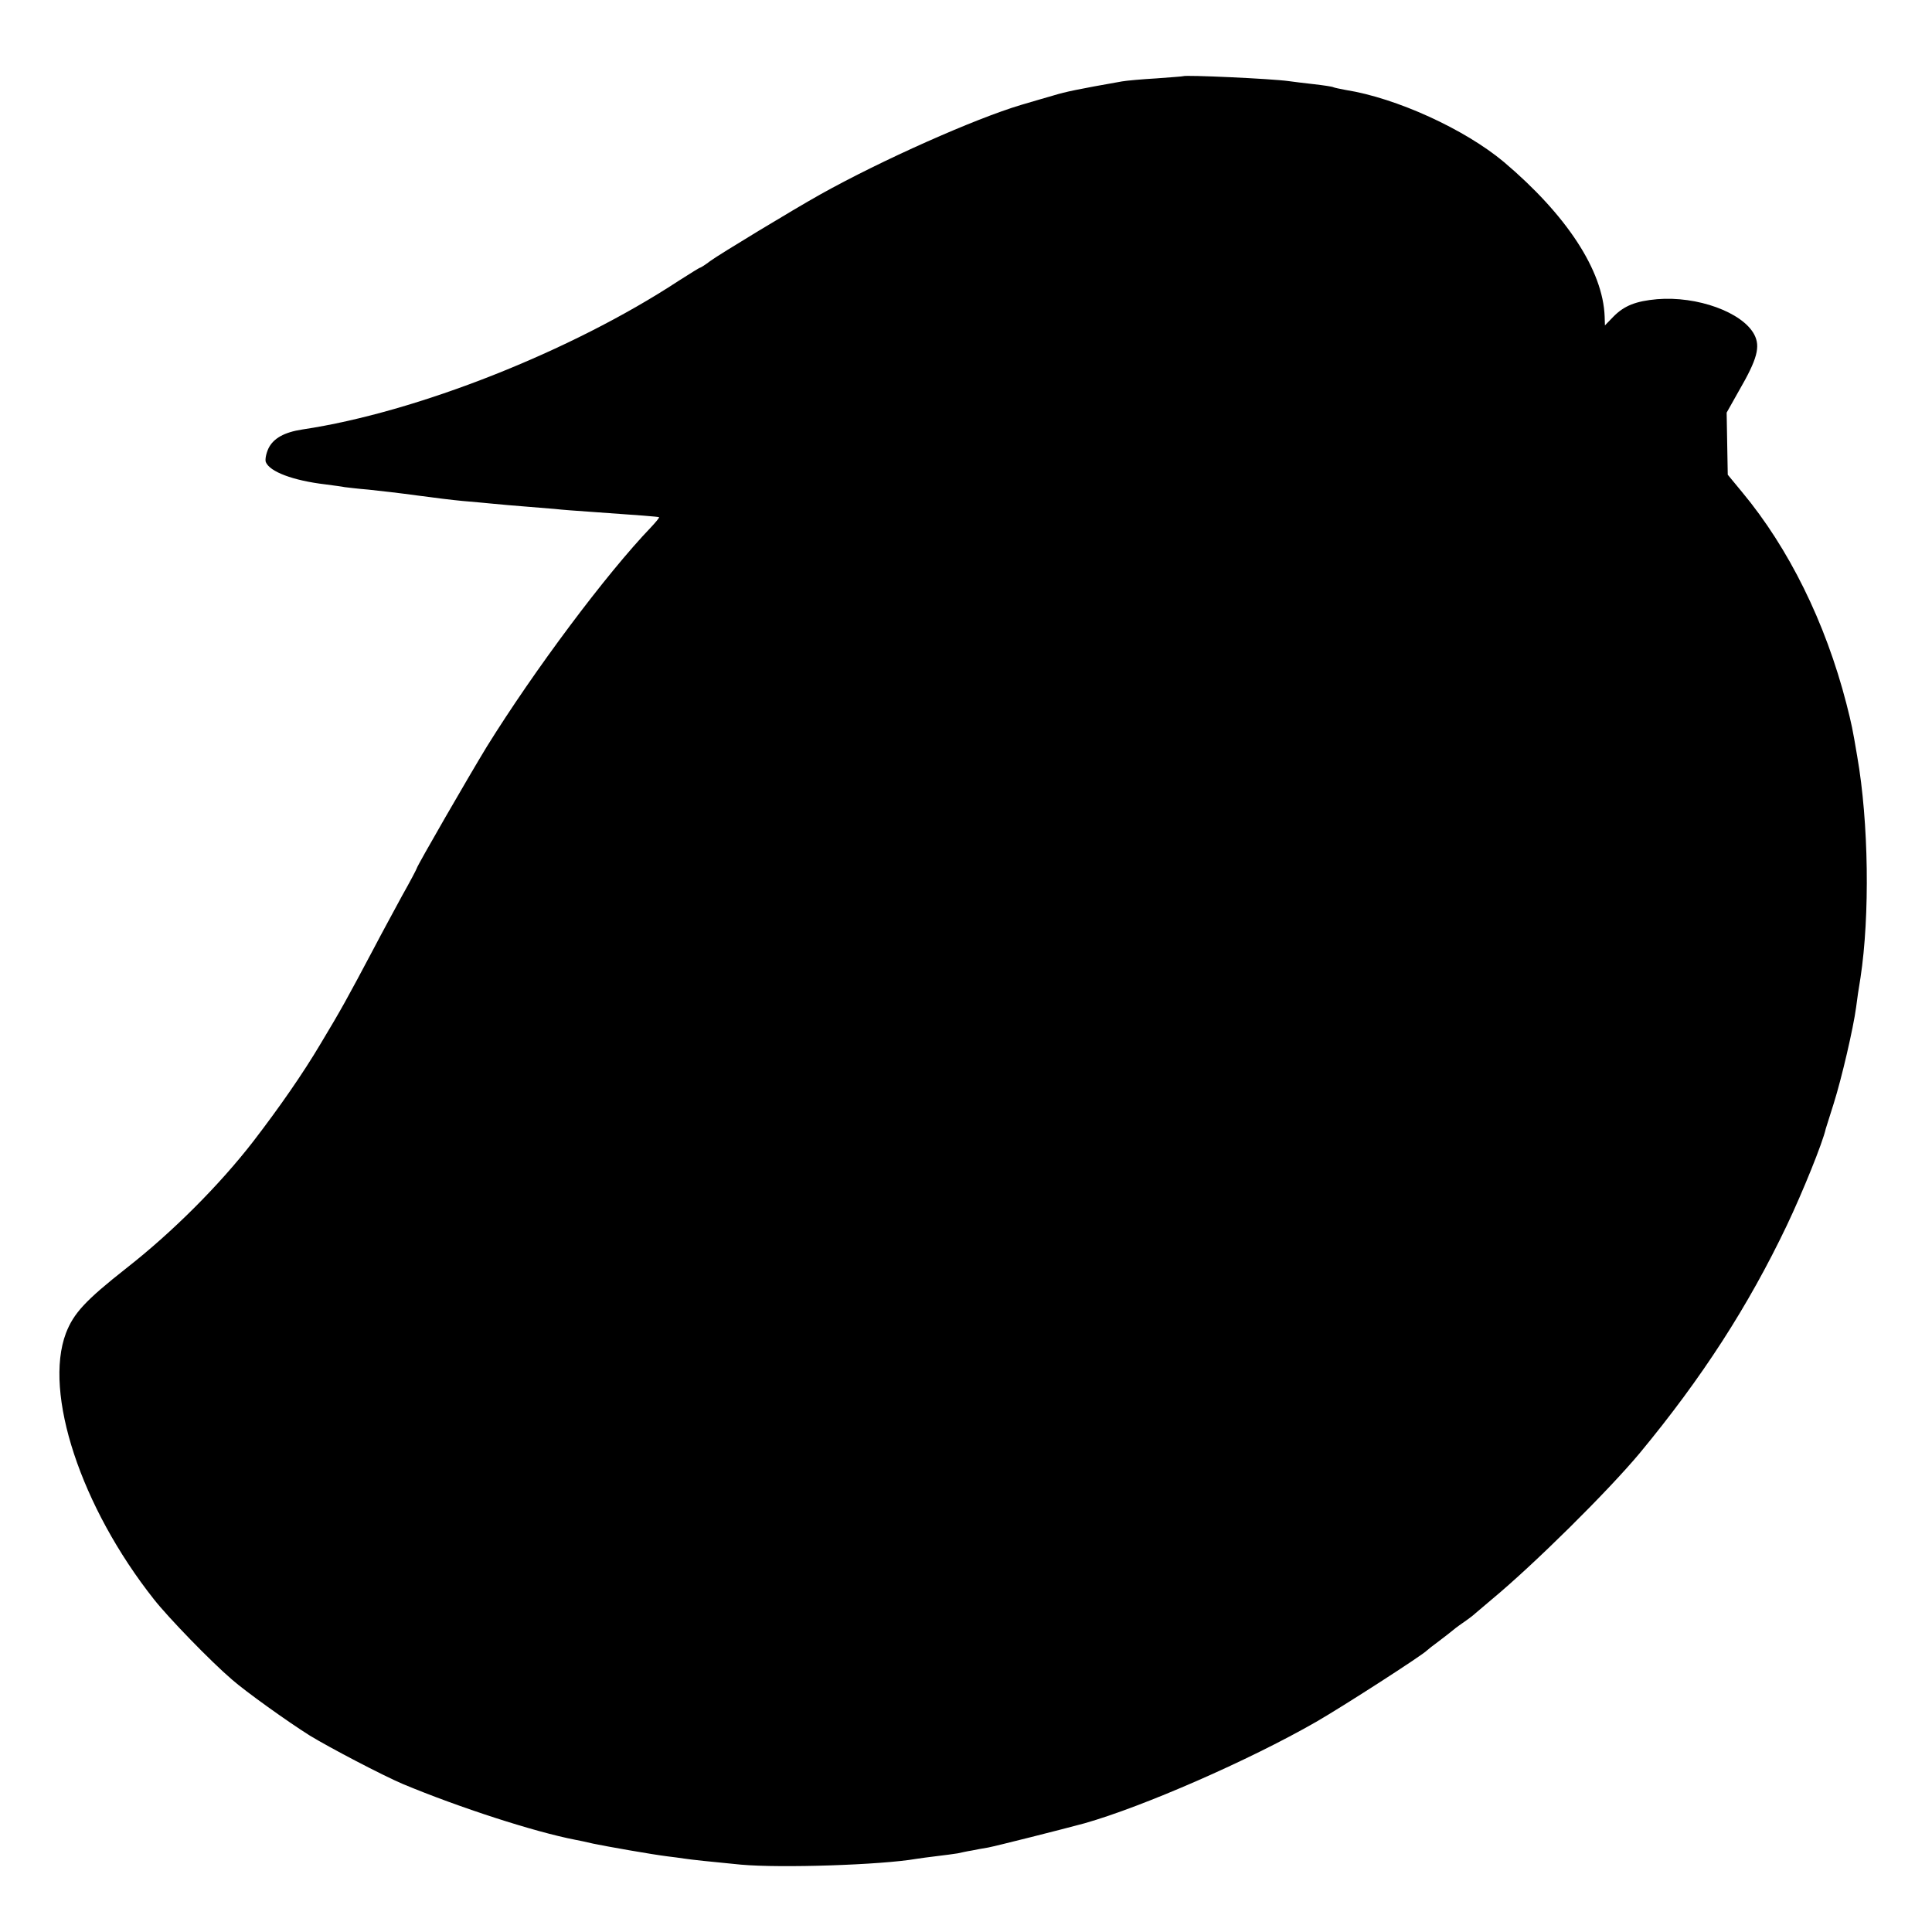 <?xml version="1.0" standalone="no"?>
<!DOCTYPE svg PUBLIC "-//W3C//DTD SVG 20010904//EN"
 "http://www.w3.org/TR/2001/REC-SVG-20010904/DTD/svg10.dtd">
<svg version="1.0" xmlns="http://www.w3.org/2000/svg"
 width="700pt" height="700pt" viewBox="0 0 700 700"
 preserveAspectRatio="xMidYMid meet">
<g transform="translate(0,700) scale(0.1,-0.1)"
fill="#000000" stroke="none">
<path d="M4287 6724 c-1 -1 -45 -4 -97 -8 -52 -3 -108 -8 -125 -11 -159 -28
-206 -38 -245 -50 -25 -7 -79 -23 -120 -35 -168 -50 -507 -201 -727 -324 -100
-56 -366 -217 -400 -242 -17 -13 -34 -24 -37 -24 -2 0 -37 -22 -78 -48 -387
-254 -947 -476 -1362 -538 -66 -10 -105 -32 -123 -68 -9 -19 -13 -41 -10 -50
14 -35 98 -67 216 -81 30 -4 61 -8 70 -10 9 -1 48 -6 86 -9 39 -4 117 -13 175
-21 58 -8 132 -17 165 -20 33 -3 83 -7 110 -10 28 -3 79 -7 115 -10 36 -3 85
-7 110 -9 25 -3 81 -7 125 -10 186 -13 250 -18 253 -20 1 -2 -12 -18 -29 -36
-163 -170 -423 -518 -595 -795 -63 -103 -254 -434 -254 -441 0 -2 -24 -48 -54
-101 -29 -54 -75 -138 -101 -188 -97 -183 -119 -223 -193 -346 -64 -108 -148
-229 -244 -354 -123 -159 -292 -328 -459 -459 -150 -118 -192 -164 -220 -236
-82 -217 54 -630 319 -965 52 -66 205 -224 282 -290 50 -44 204 -154 282 -203
72 -44 265 -145 338 -176 204 -85 475 -173 625 -202 11 -2 40 -8 65 -14 48
-10 212 -39 269 -46 19 -2 46 -6 60 -8 26 -4 92 -11 206 -22 146 -13 508 -1
635 21 14 2 48 7 75 10 28 3 61 8 75 10 14 3 36 8 50 10 14 3 41 8 60 11 27 5
273 67 350 88 211 60 594 227 838 367 96 55 389 244 402 259 3 3 23 19 45 35
22 17 42 32 45 35 3 3 21 17 40 30 19 13 40 29 46 35 6 5 33 28 59 50 152 126
419 390 536 530 226 273 393 532 533 825 58 122 130 300 141 350 1 3 14 44 29
92 29 92 71 273 81 348 3 25 10 73 16 108 34 224 30 562 -12 802 -17 101 -20
115 -39 190 -76 295 -209 564 -378 767 l-52 63 -2 112 -2 113 45 80 c66 114
78 159 55 203 -43 81 -207 140 -352 128 -78 -7 -120 -24 -159 -64 l-30 -31 -1
32 c-6 167 -138 368 -365 560 -142 119 -390 232 -573 261 -21 4 -41 8 -45 10
-3 2 -35 7 -71 11 -36 4 -76 9 -90 11 -63 9 -376 23 -383 18z"/>
</g>
</svg>
